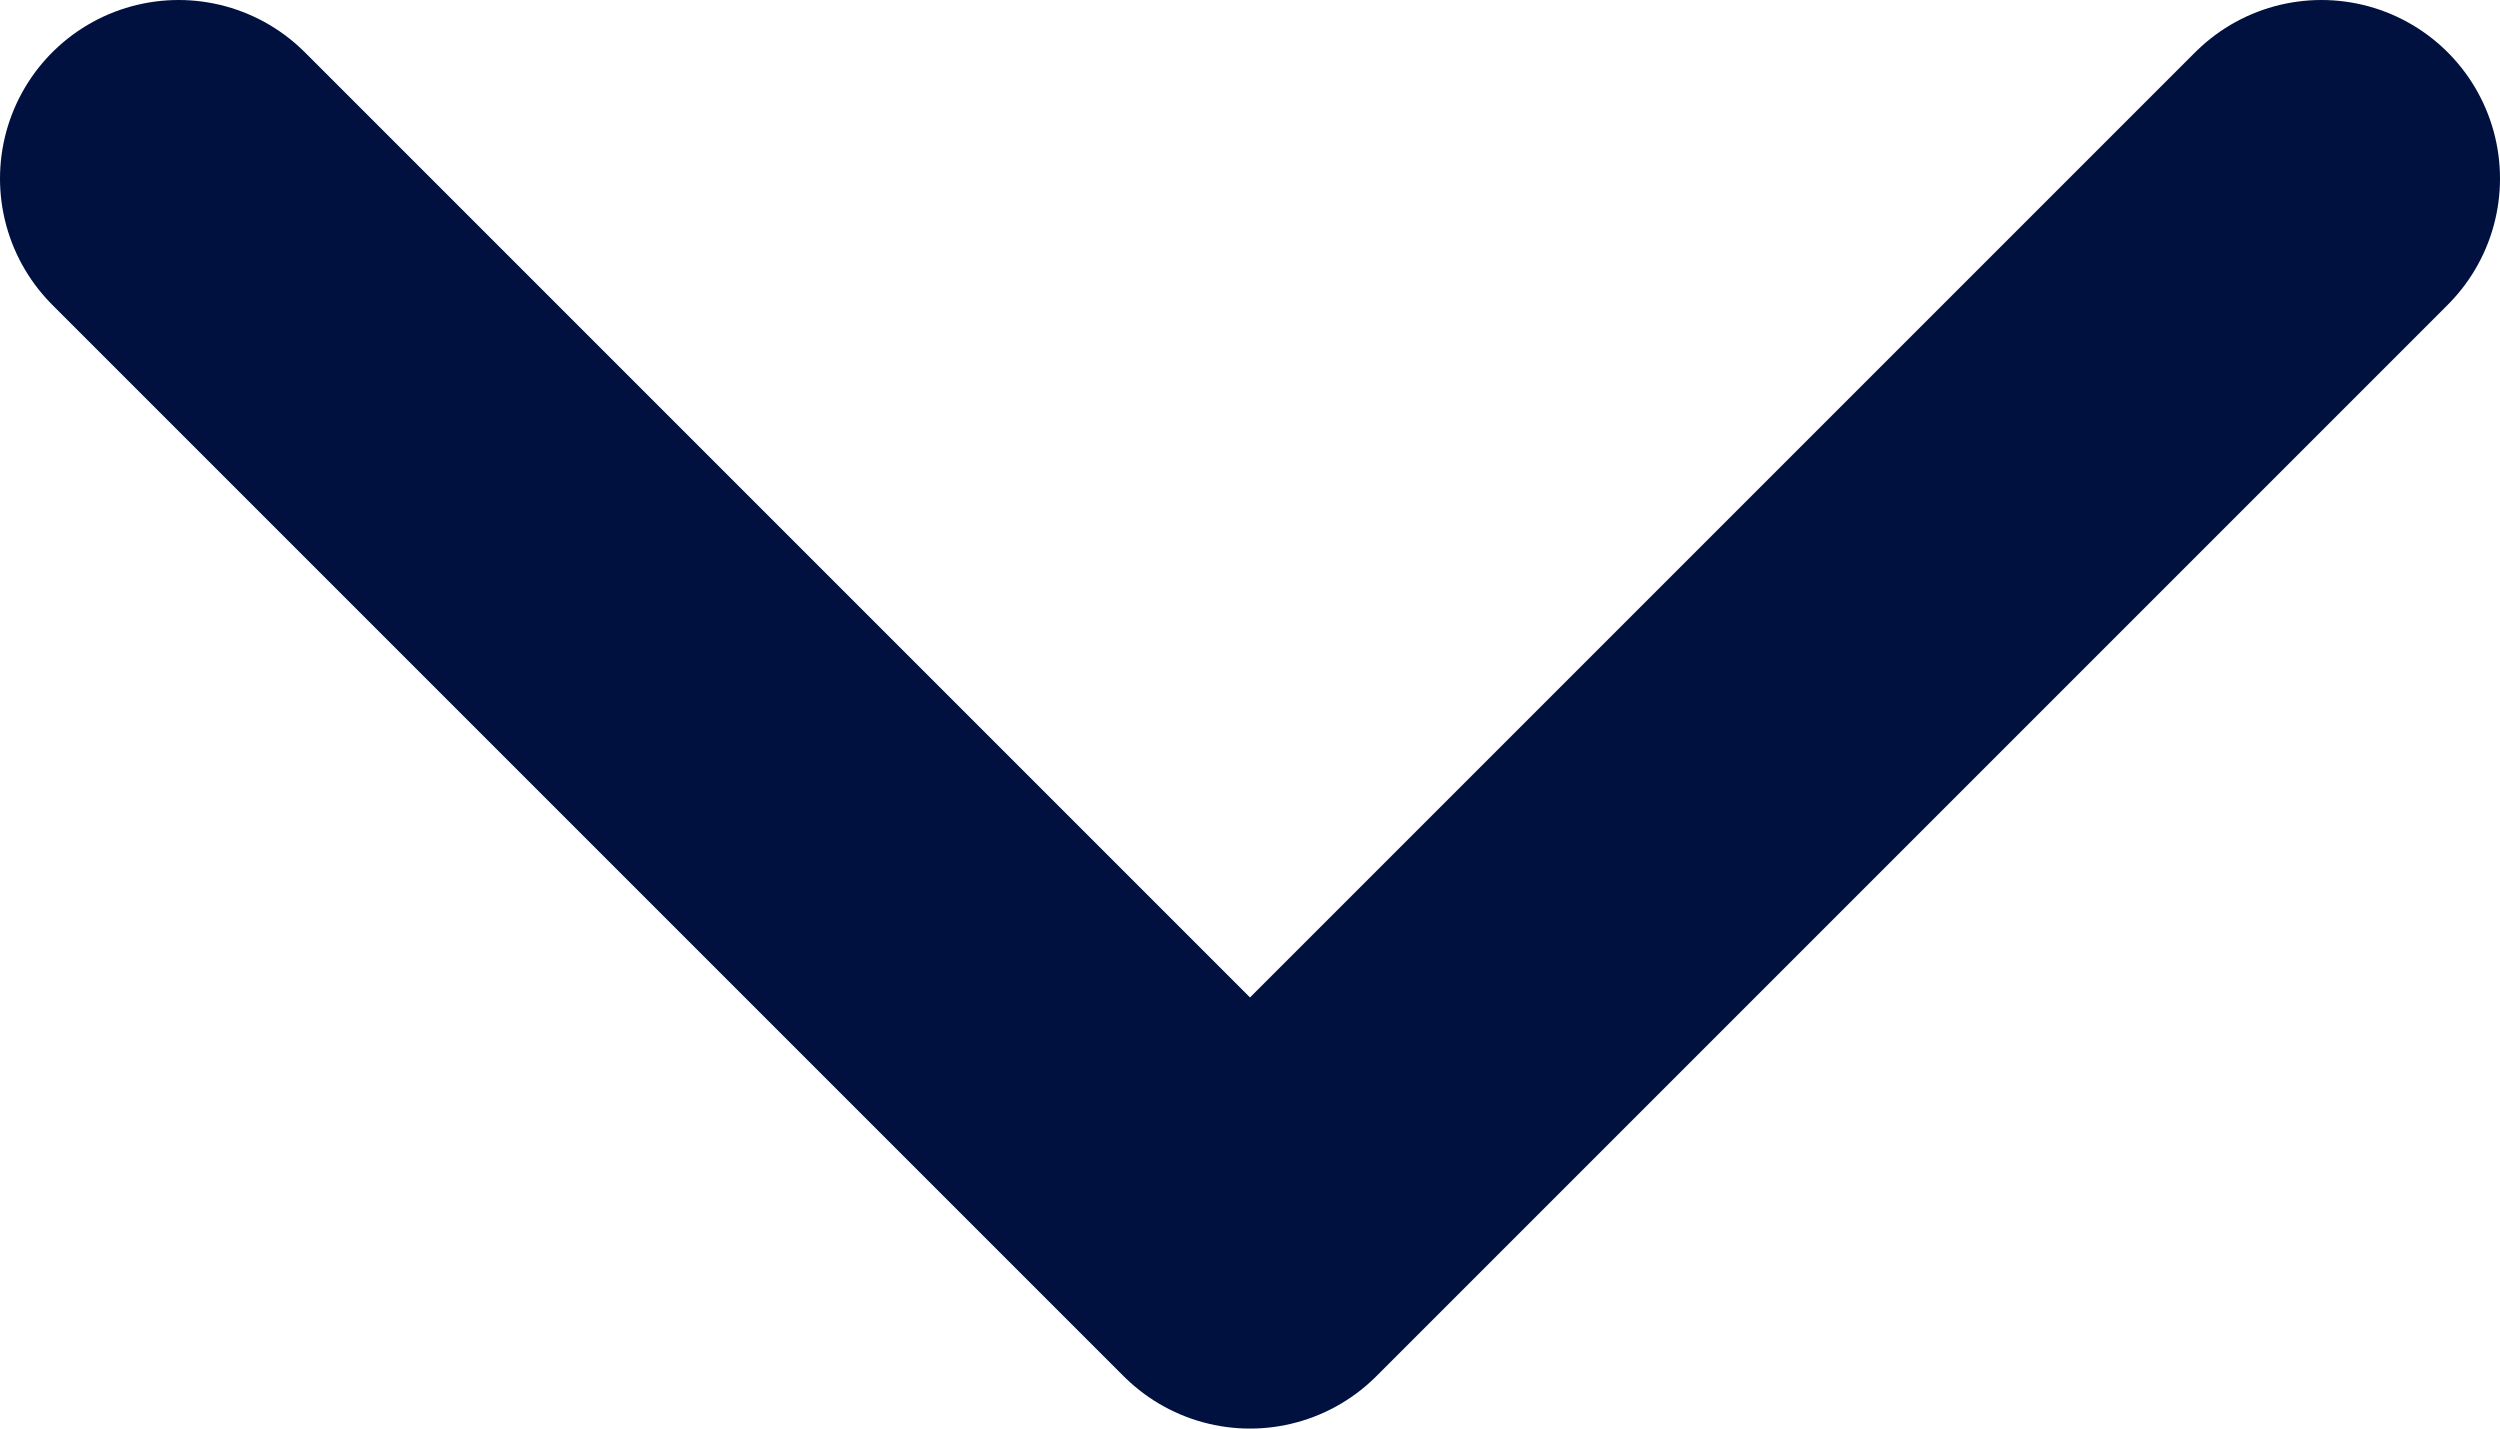 <svg width="14" height="8" viewBox="0 0 14 8" fill="none" xmlns="http://www.w3.org/2000/svg">
<path d="M13 1L7 7L1 1" stroke="#001140" stroke-width="2" stroke-linecap="round" stroke-linejoin="round"/>
</svg>
